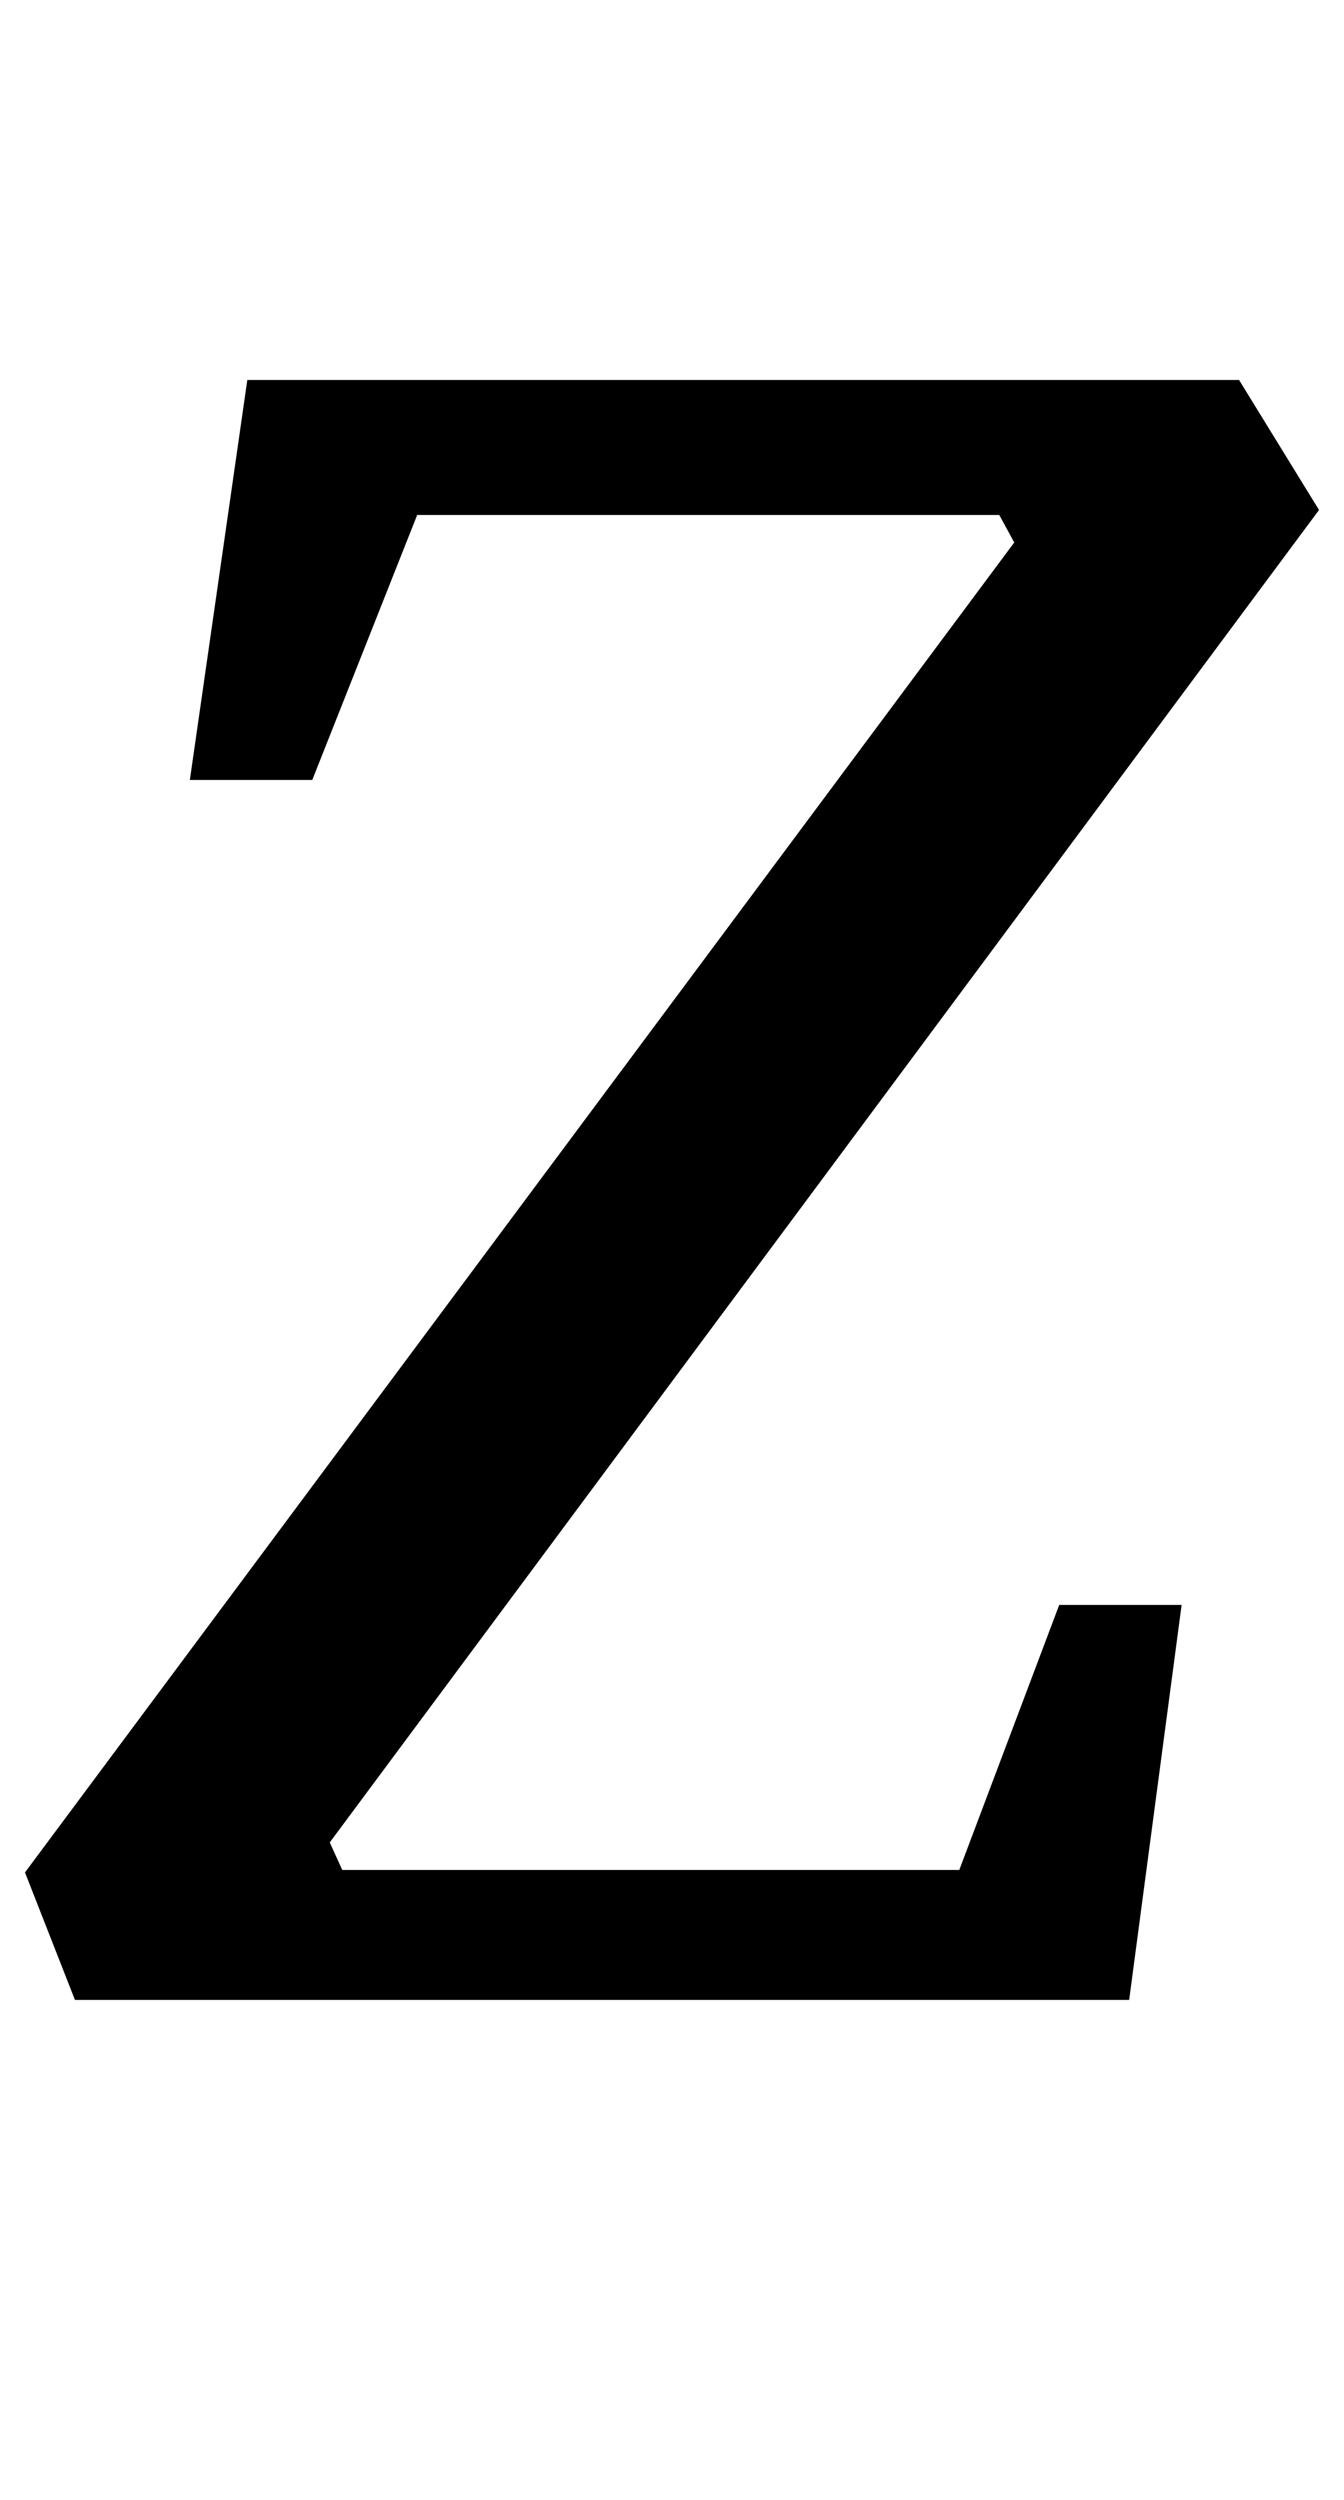 <?xml version="1.0" standalone="no"?>
<!DOCTYPE svg PUBLIC "-//W3C//DTD SVG 1.1//EN" "http://www.w3.org/Graphics/SVG/1.1/DTD/svg11.dtd" >
<svg xmlns="http://www.w3.org/2000/svg" xmlns:xlink="http://www.w3.org/1999/xlink" version="1.1" viewBox="-15 0 538 1000">
  <g transform="matrix(1 0 0 -1 0 800)">
   <path fill="currentColor"
d="M-5 51l396 532l-6 11h-233l-42 -106h-49l23 160h397l32 -52l-396 -533l5 -11h247l40 106h49l-21 -158h-422z" />
  </g>

</svg>
